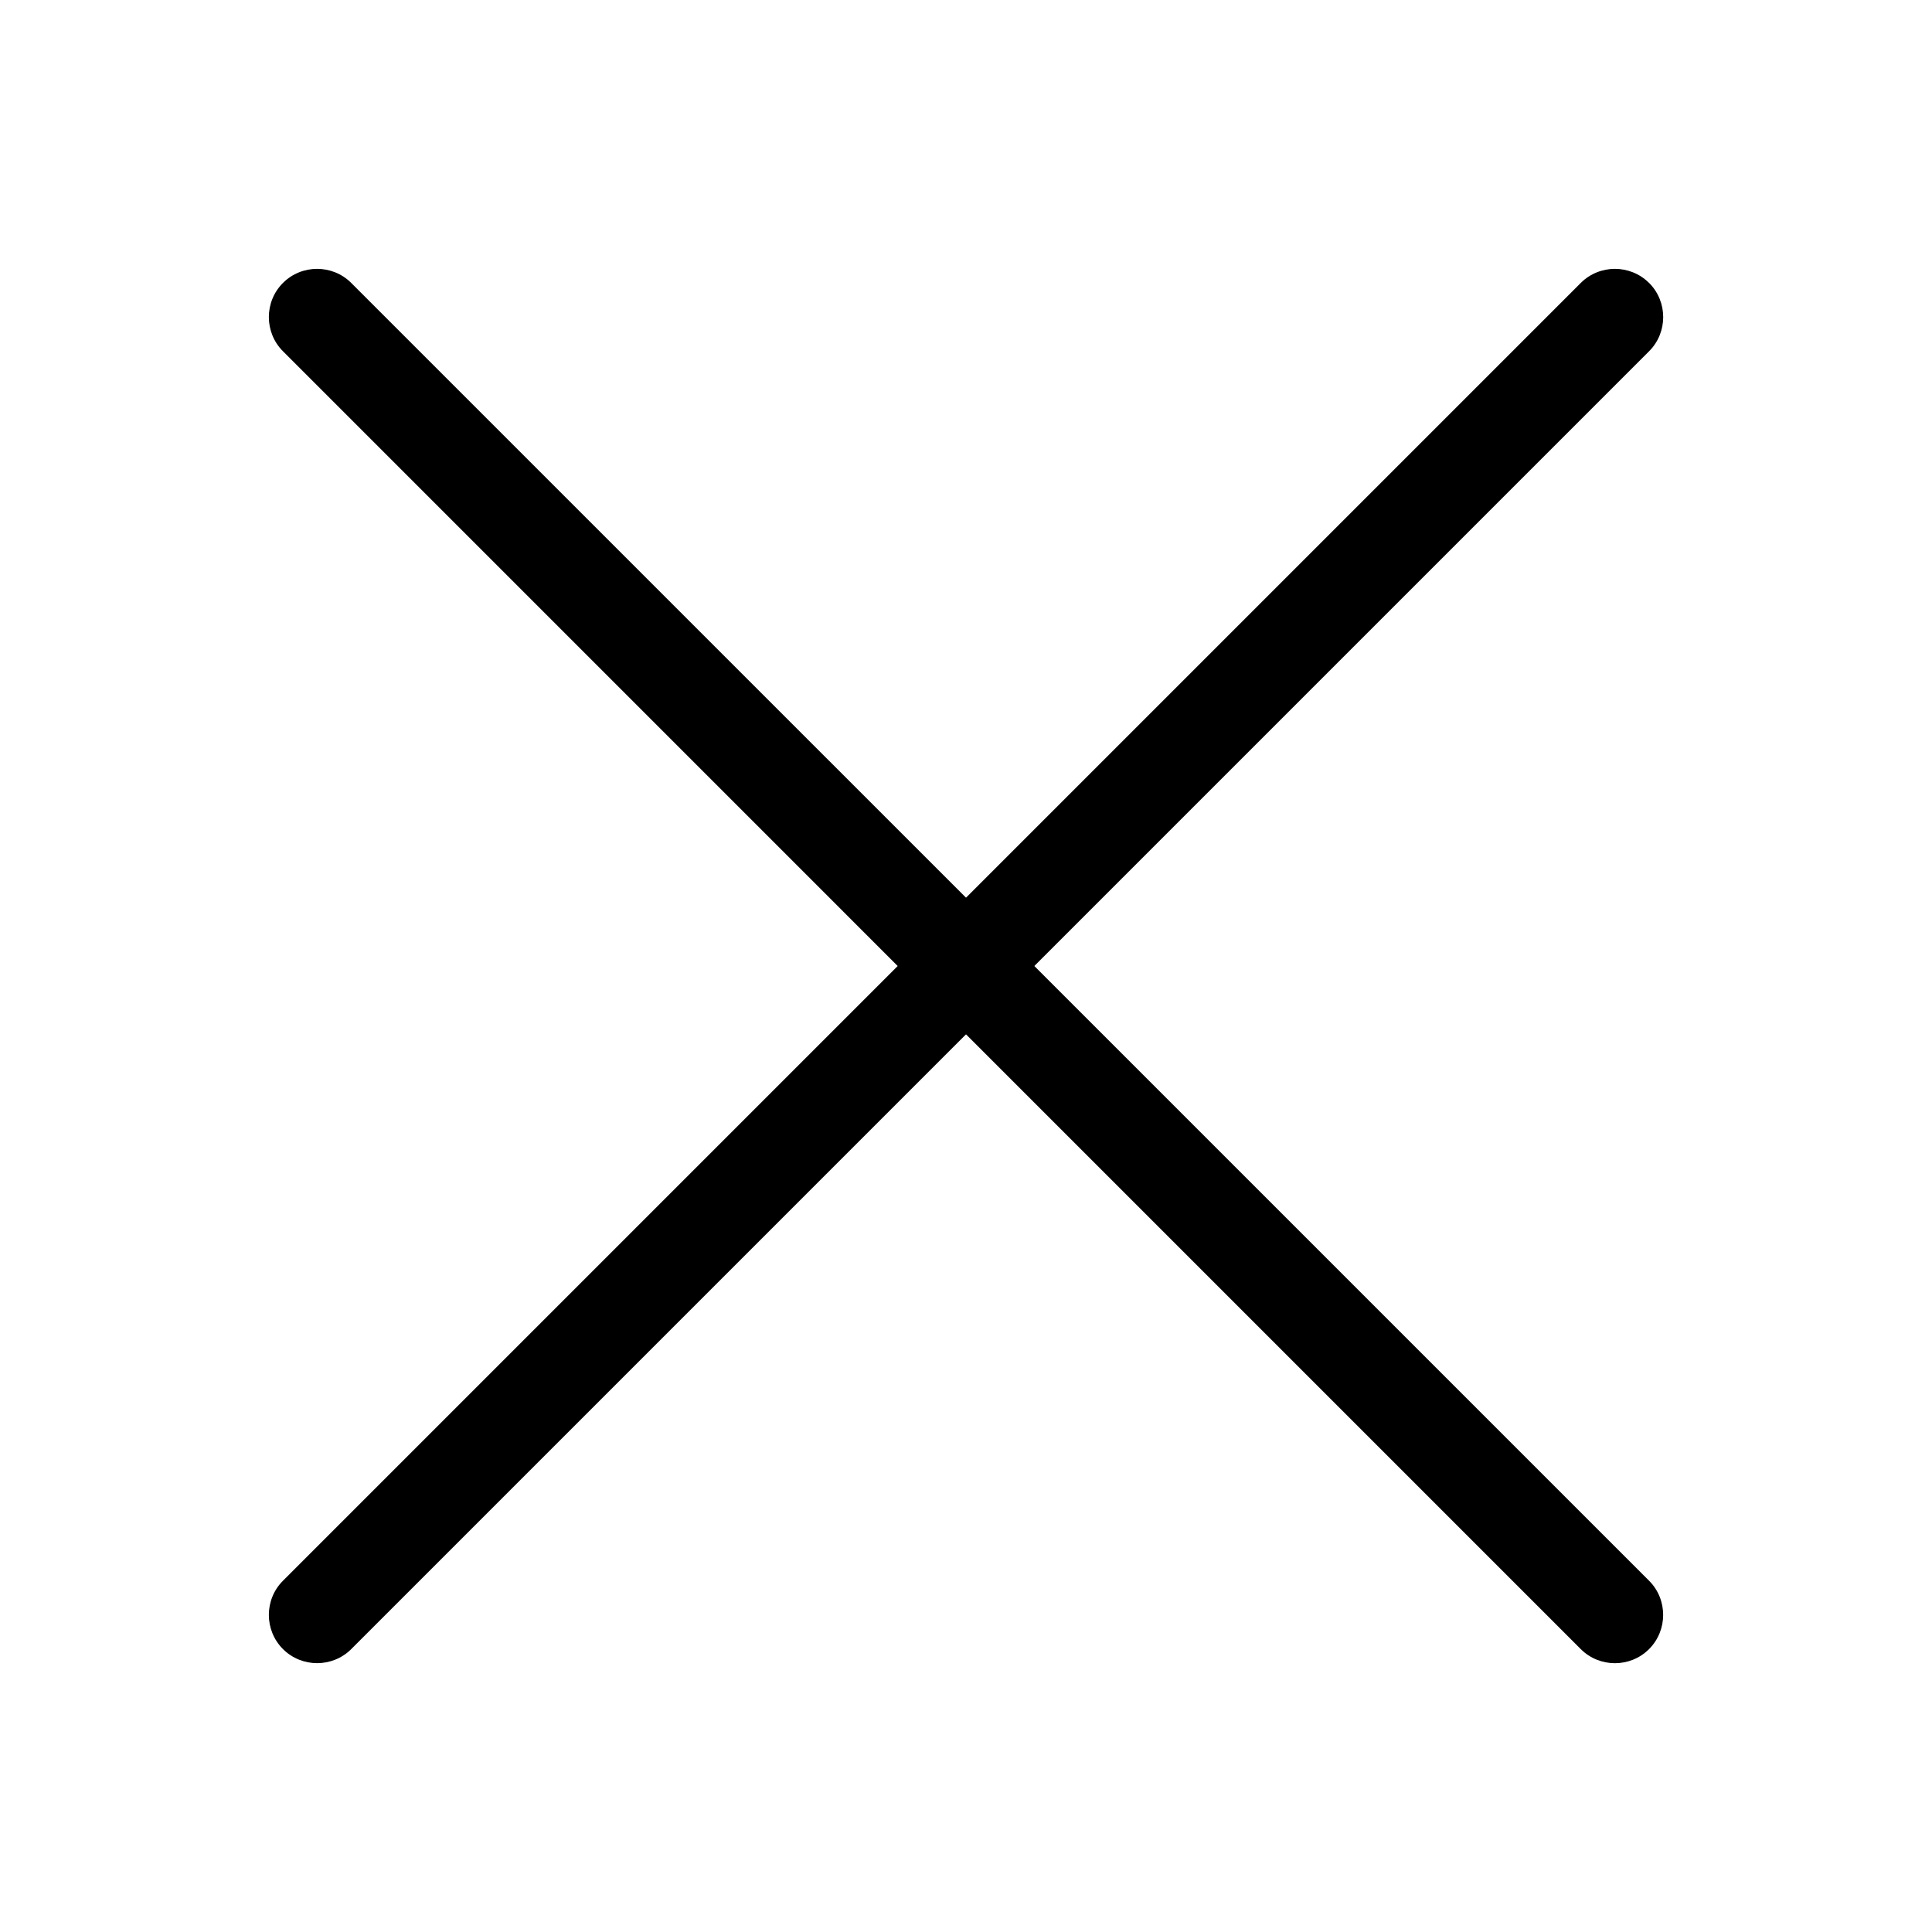 <?xml version="1.0" encoding="utf-8"?>
<!-- Generator: Adobe Illustrator 16.0.0, SVG Export Plug-In . SVG Version: 6.00 Build 0)  -->
<!DOCTYPE svg PUBLIC "-//W3C//DTD SVG 1.1//EN" "http://www.w3.org/Graphics/SVG/1.1/DTD/svg11.dtd">
<svg version="1.1" id="Layer_1" xmlns="http://www.w3.org/2000/svg" xmlns:xlink="http://www.w3.org/1999/xlink" x="0px" y="0px"
	 width="40px" height="40px" viewBox="0 0 40 40" enable-background="new 0 0 40 40" xml:space="preserve">
<g>
	<g>
		<g>
			<path d="M5.858,34.142c-0.389-0.389-0.389-1.025,0-1.414l26.87-26.87c0.389-0.389,1.025-0.389,1.414,0h0.001
				c0.389,0.389,0.389,1.025,0,1.414L7.272,34.143C6.883,34.531,6.247,34.531,5.858,34.142L5.858,34.142z"/>
		</g>
	</g>
</g>
<g>
	<g>
		<g>
			<path d="M34.142,34.143c-0.389,0.389-1.025,0.389-1.414,0L5.858,7.272c-0.389-0.389-0.389-1.025,0-1.414s1.025-0.389,1.414,0
				l26.871,26.87C34.531,33.116,34.531,33.753,34.142,34.143L34.142,34.143z"/>
		</g>
	</g>
</g>
</svg>
